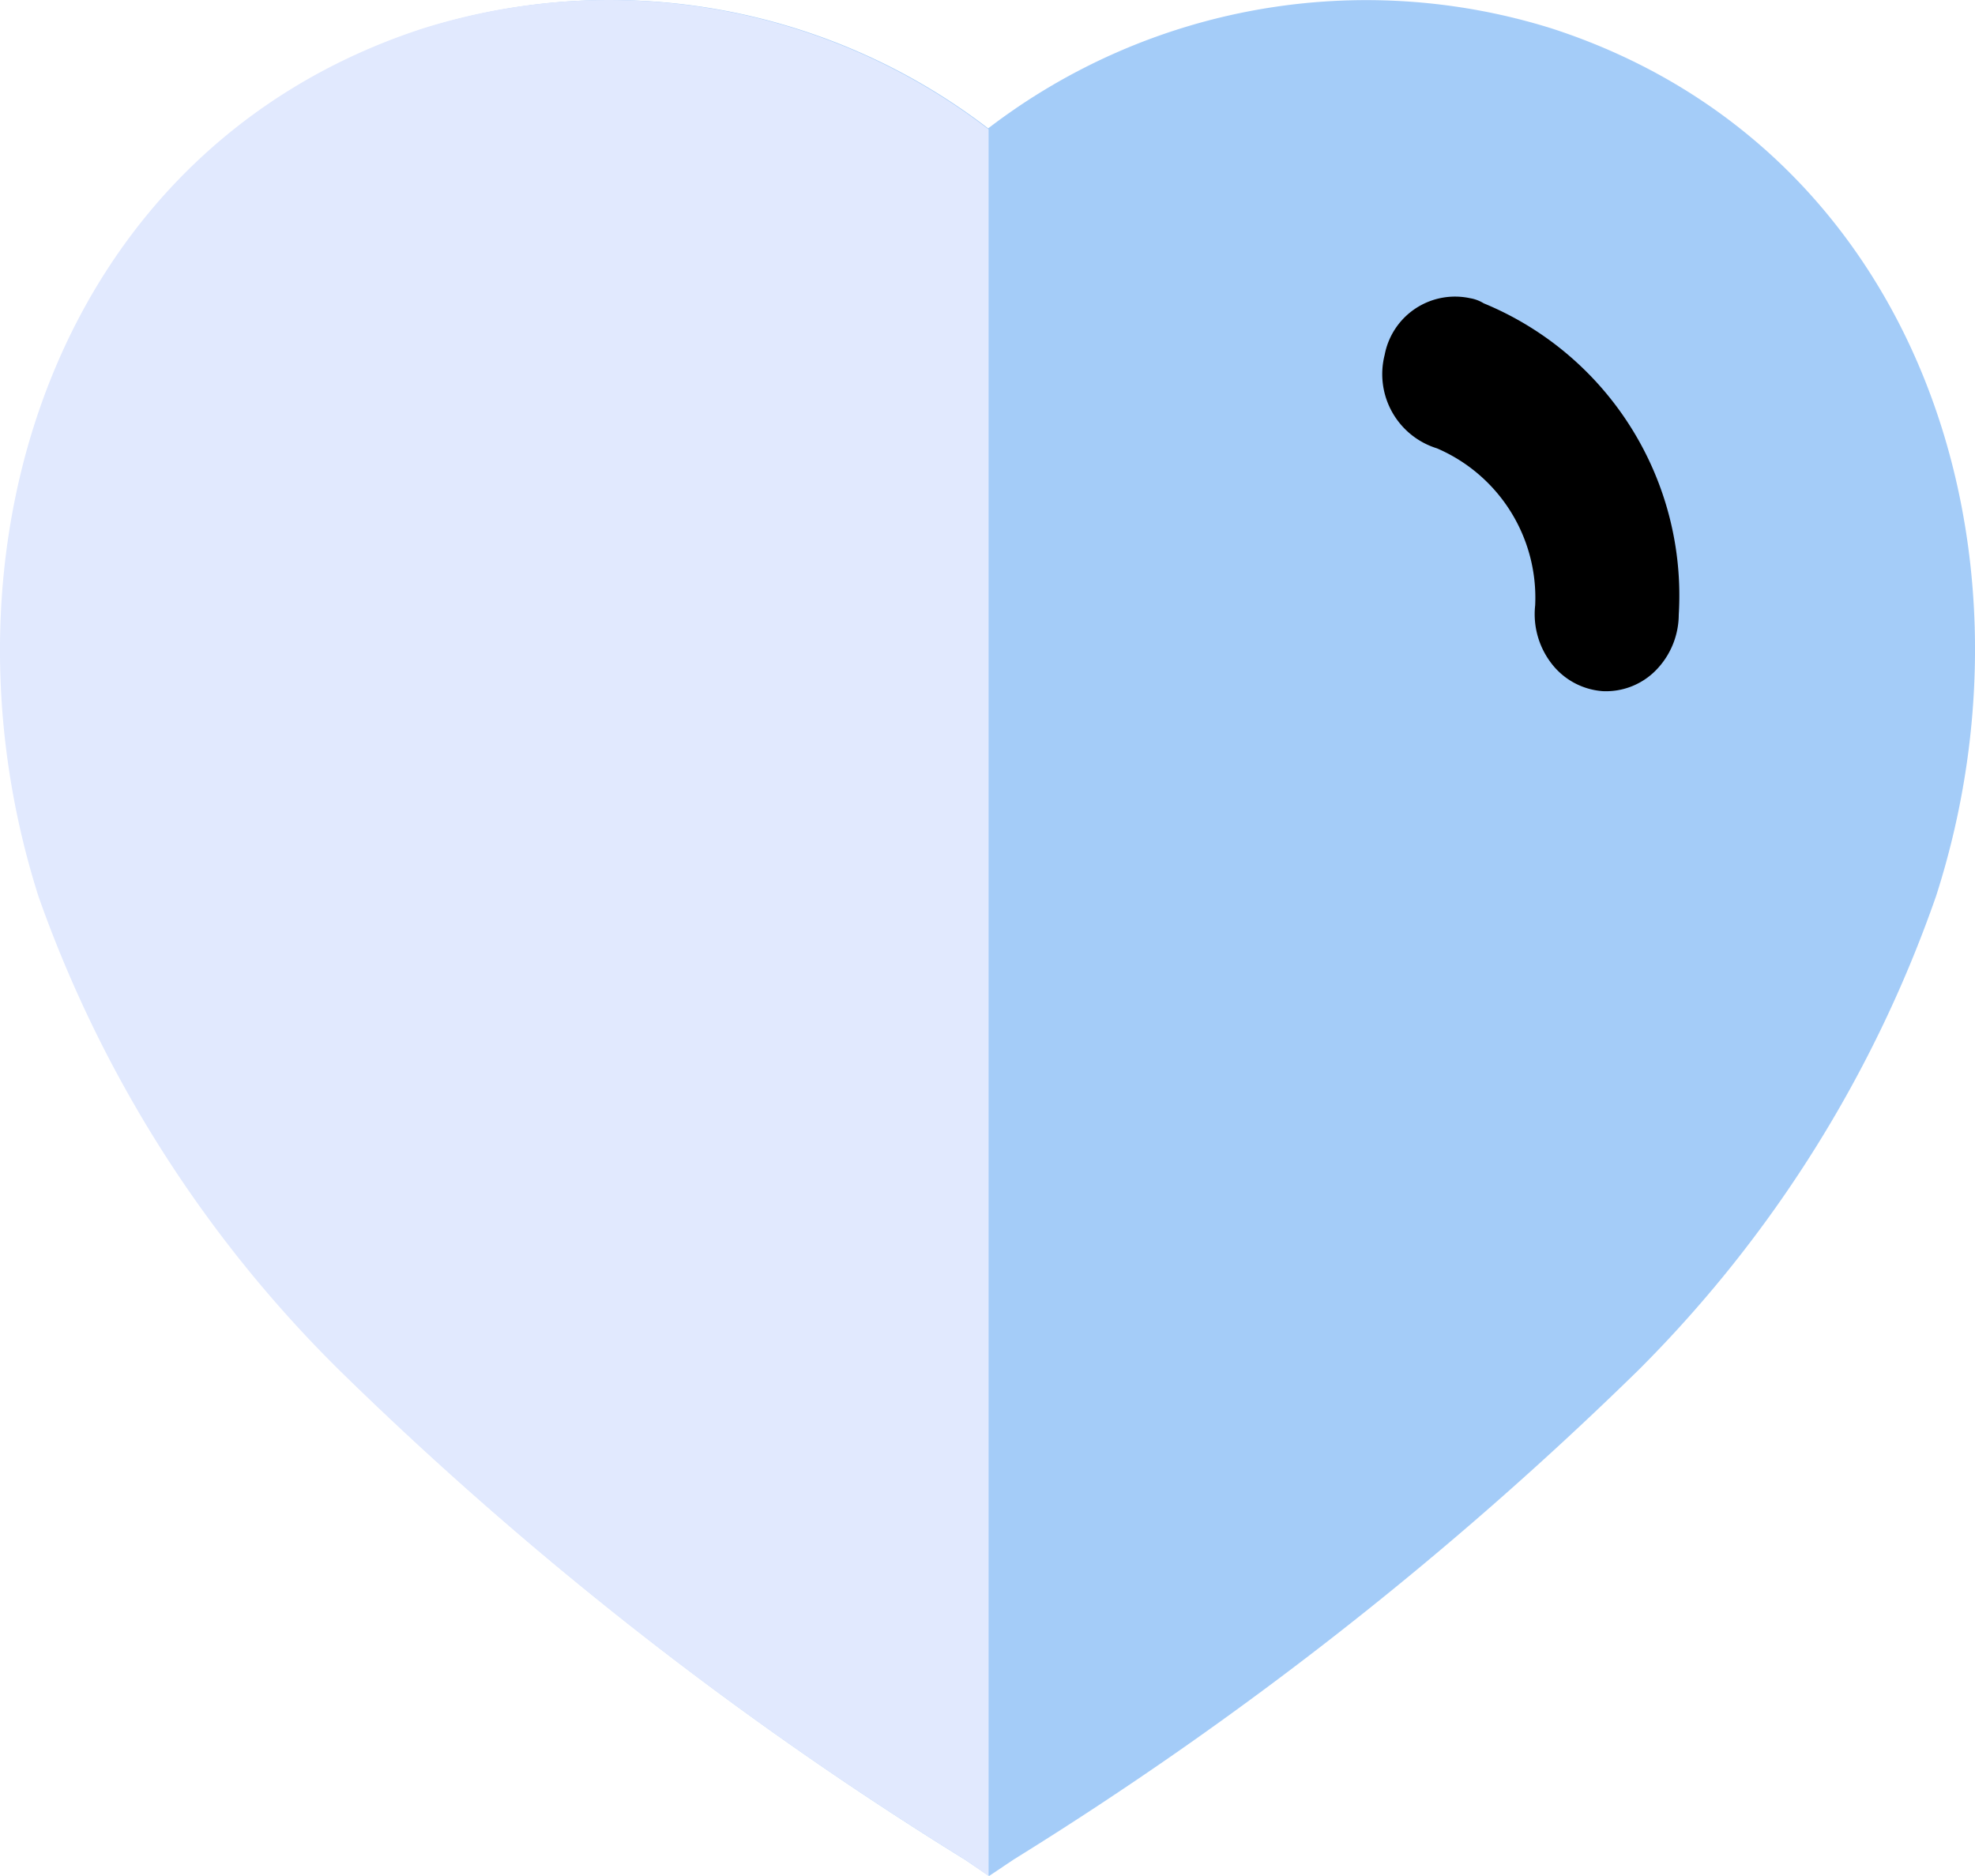 <svg xmlns="http://www.w3.org/2000/svg" width="20" height="19" viewBox="0 0 20 19">
  <g id="Iconly_Bulk_Heart" data-name="Iconly/Bulk/Heart" transform="translate(-2 -3)">
    <g id="Heart" transform="translate(2 3)">
      <path id="Path_34179" d="M9.776,18.837A36.257,36.257,0,0,1,3.448,13.88a12.668,12.668,0,0,1-3.031-4.8C-.72,5.535.6,1.489,4.3.288A6.282,6.282,0,0,1,10.007,1.3h0A6.291,6.291,0,0,1,15.713.288c3.7,1.2,5.03,5.247,3.893,8.787a12.67,12.67,0,0,1-3.013,4.8,36.584,36.584,0,0,1-6.328,4.958L10.016,19Z" fill="#1c80ef" opacity="0.4"/>
      <path id="Path_34178" d="M10.011,19l-.235-.163A36.317,36.317,0,0,1,3.439,13.88a12.667,12.667,0,0,1-3.049-4.8C-.738,5.535.586,1.489,4.283.288a6.3,6.3,0,0,1,5.728,1.022Z" fill="#e1e9fe"/>
      <path id="Path_34180" d="M16.23,7h0a.719.719,0,0,1-.517-.278.818.818,0,0,1-.167-.591h0a1.646,1.646,0,0,0-.994-1.59.787.787,0,0,1-.53-.947.725.725,0,0,1,.864-.574.384.384,0,0,1,.139.052A3.2,3.2,0,0,1,17,6.226a.808.808,0,0,1-.229.56A.708.708,0,0,1,16.23,7Z"/>
    </g>
  </g>
</svg>
